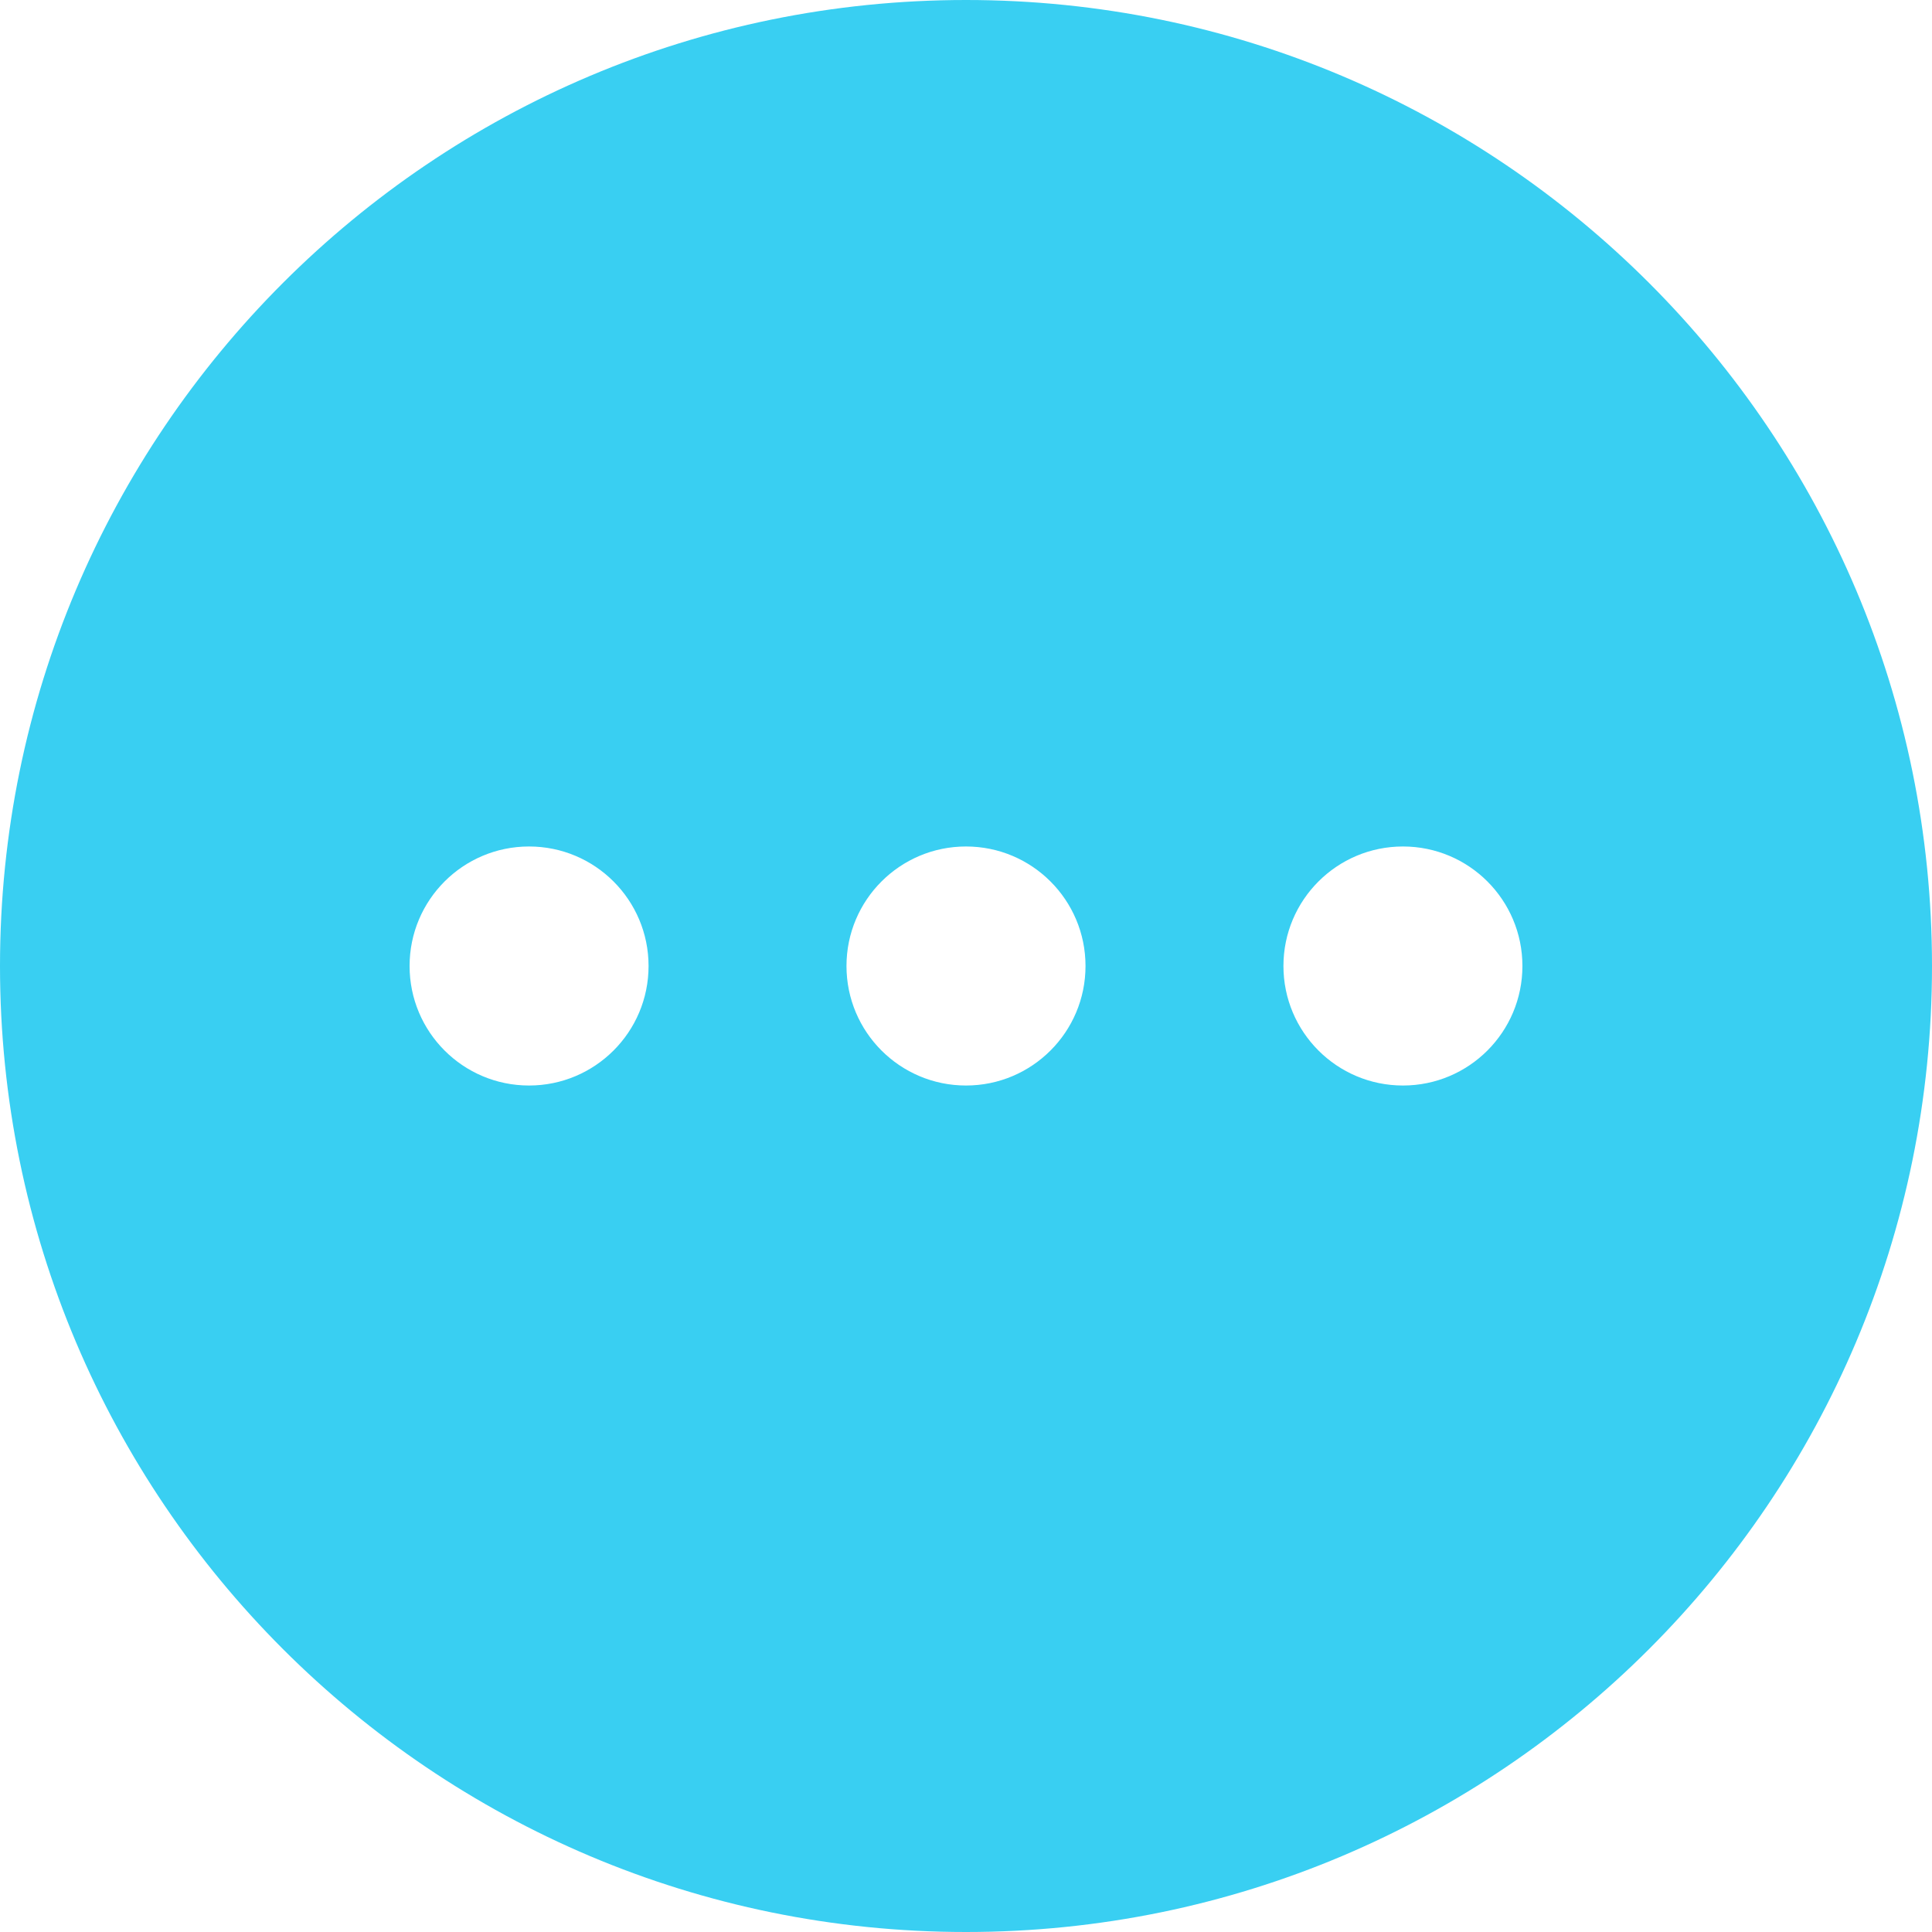 <?xml version="1.0" encoding="UTF-8"?>
<svg width="36px" height="36px" viewBox="0 0 36 36" version="1.1" xmlns="http://www.w3.org/2000/svg" xmlns:xlink="http://www.w3.org/1999/xlink">
    <title>qita</title>
    <g id="页面-1" stroke="none" stroke-width="1" fill="none" fill-rule="evenodd">
        <g id="产品库-卡片方案" transform="translate(-436, -645)" fill="#39CFF2" fill-rule="nonzero">
            <g id="编组" transform="translate(436, 645)">
                <path d="M18,0 C8.059,0 0,8.059 0,18 C0,27.941 8.059,36 18,36 C27.941,36 36,27.941 36,18 C36,8.059 27.941,0 18,0 Z M9.858,20.227 C8.628,20.227 7.632,19.23 7.632,18 C7.632,16.77 8.628,15.773 9.858,15.773 C11.088,15.773 12.085,16.77 12.085,18 C12.085,19.23 11.088,20.227 9.858,20.227 Z M18,20.227 C16.77,20.227 15.773,19.23 15.773,18 C15.773,16.77 16.77,15.773 18,15.773 C19.23,15.773 20.227,16.77 20.227,18 C20.227,19.23 19.23,20.227 18,20.227 Z M26.142,20.227 C24.912,20.227 23.915,19.23 23.915,18 C23.915,16.77 24.912,15.773 26.142,15.773 C27.372,15.773 28.368,16.77 28.368,18 C28.368,19.23 27.372,20.227 26.142,20.227 Z" id="形状"></path>
            </g>
        </g>
    </g>
</svg>